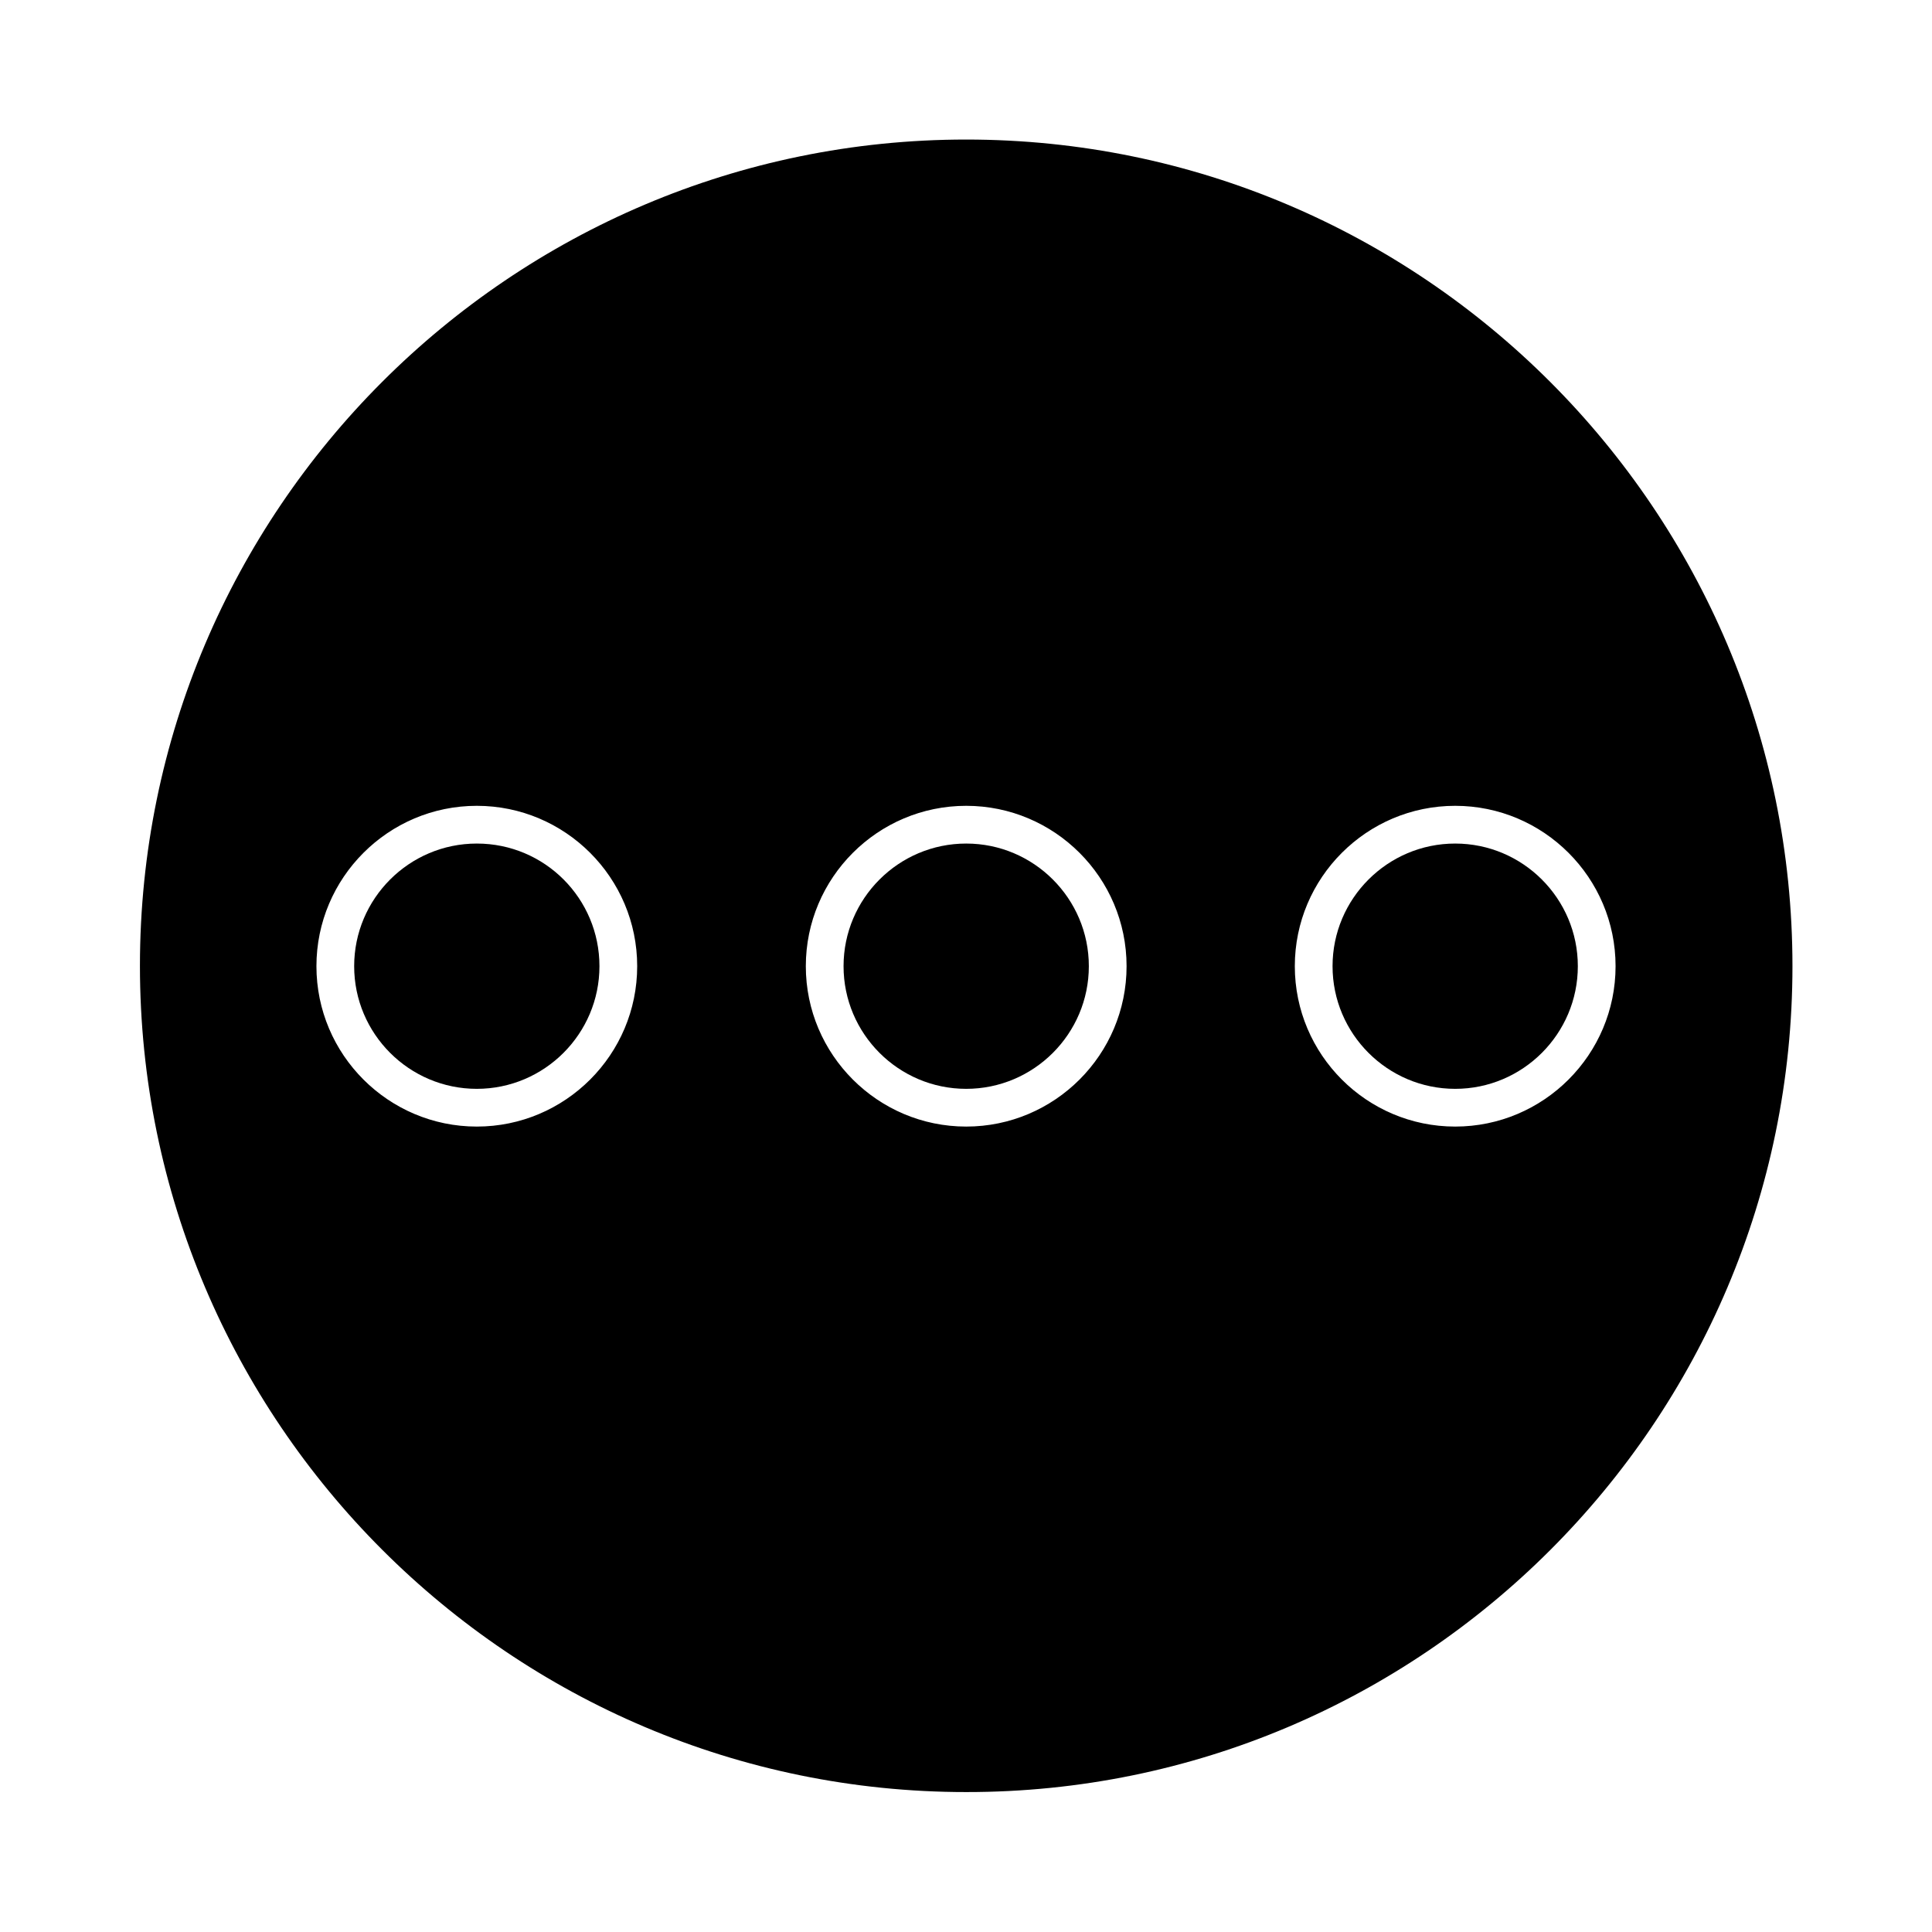 <svg xmlns="http://www.w3.org/2000/svg" version="1.1" xmlns:xlink="http://www.w3.org/1999/xlink" width="512" height="512" x="0" y="0" viewBox="0 0 491.5 491.5" style="enable-background:new 0 0 512 512" xml:space="preserve" class=""><g><path d="M121.3 214.6c-17.2 0-31.2 14-31.2 31.2s14 31.2 31.2 31.2 31.2-14 31.2-31.2-13.9-31.2-31.2-31.2zM370.2 214.6c-17.2 0-31.2 14-31.2 31.2s14 31.2 31.2 31.2 31.2-14 31.2-31.2-14-31.2-31.2-31.2z" fill="#000000" opacity="1" data-original="#000000" data-darkreader-inline-fill="" style="--darkreader-inline-fill: #000000;" class=""></path><path d="M245.8 35.5c-115.9 0-210.2 94.3-210.2 210.2s94.3 210.2 210.2 210.2C361.7 456 456 361.7 456 245.8c0-116-94.3-210.3-210.2-210.3zM121.3 286.6c-22.5 0-40.8-18.3-40.8-40.8S98.8 205 121.3 205s40.8 18.3 40.8 40.8-18.3 40.8-40.8 40.8zm124.5 0c-22.5 0-40.8-18.3-40.8-40.8s18.3-40.8 40.8-40.8 40.8 18.3 40.8 40.8-18.3 40.8-40.8 40.8zm124.4 0c-22.5 0-40.8-18.3-40.8-40.8s18.3-40.8 40.8-40.8 40.8 18.3 40.8 40.8-18.3 40.8-40.8 40.8z" fill="#000000" opacity="1" data-original="#000000" data-darkreader-inline-fill="" style="--darkreader-inline-fill: #000000;" class=""></path><path d="M245.8 214.6c-17.2 0-31.2 14-31.2 31.2s14 31.2 31.2 31.2 31.2-14 31.2-31.2-14-31.2-31.2-31.2z" fill="#000000" opacity="1" data-original="#000000" data-darkreader-inline-fill="" style="--darkreader-inline-fill: #000000;" class=""></path></g></svg>